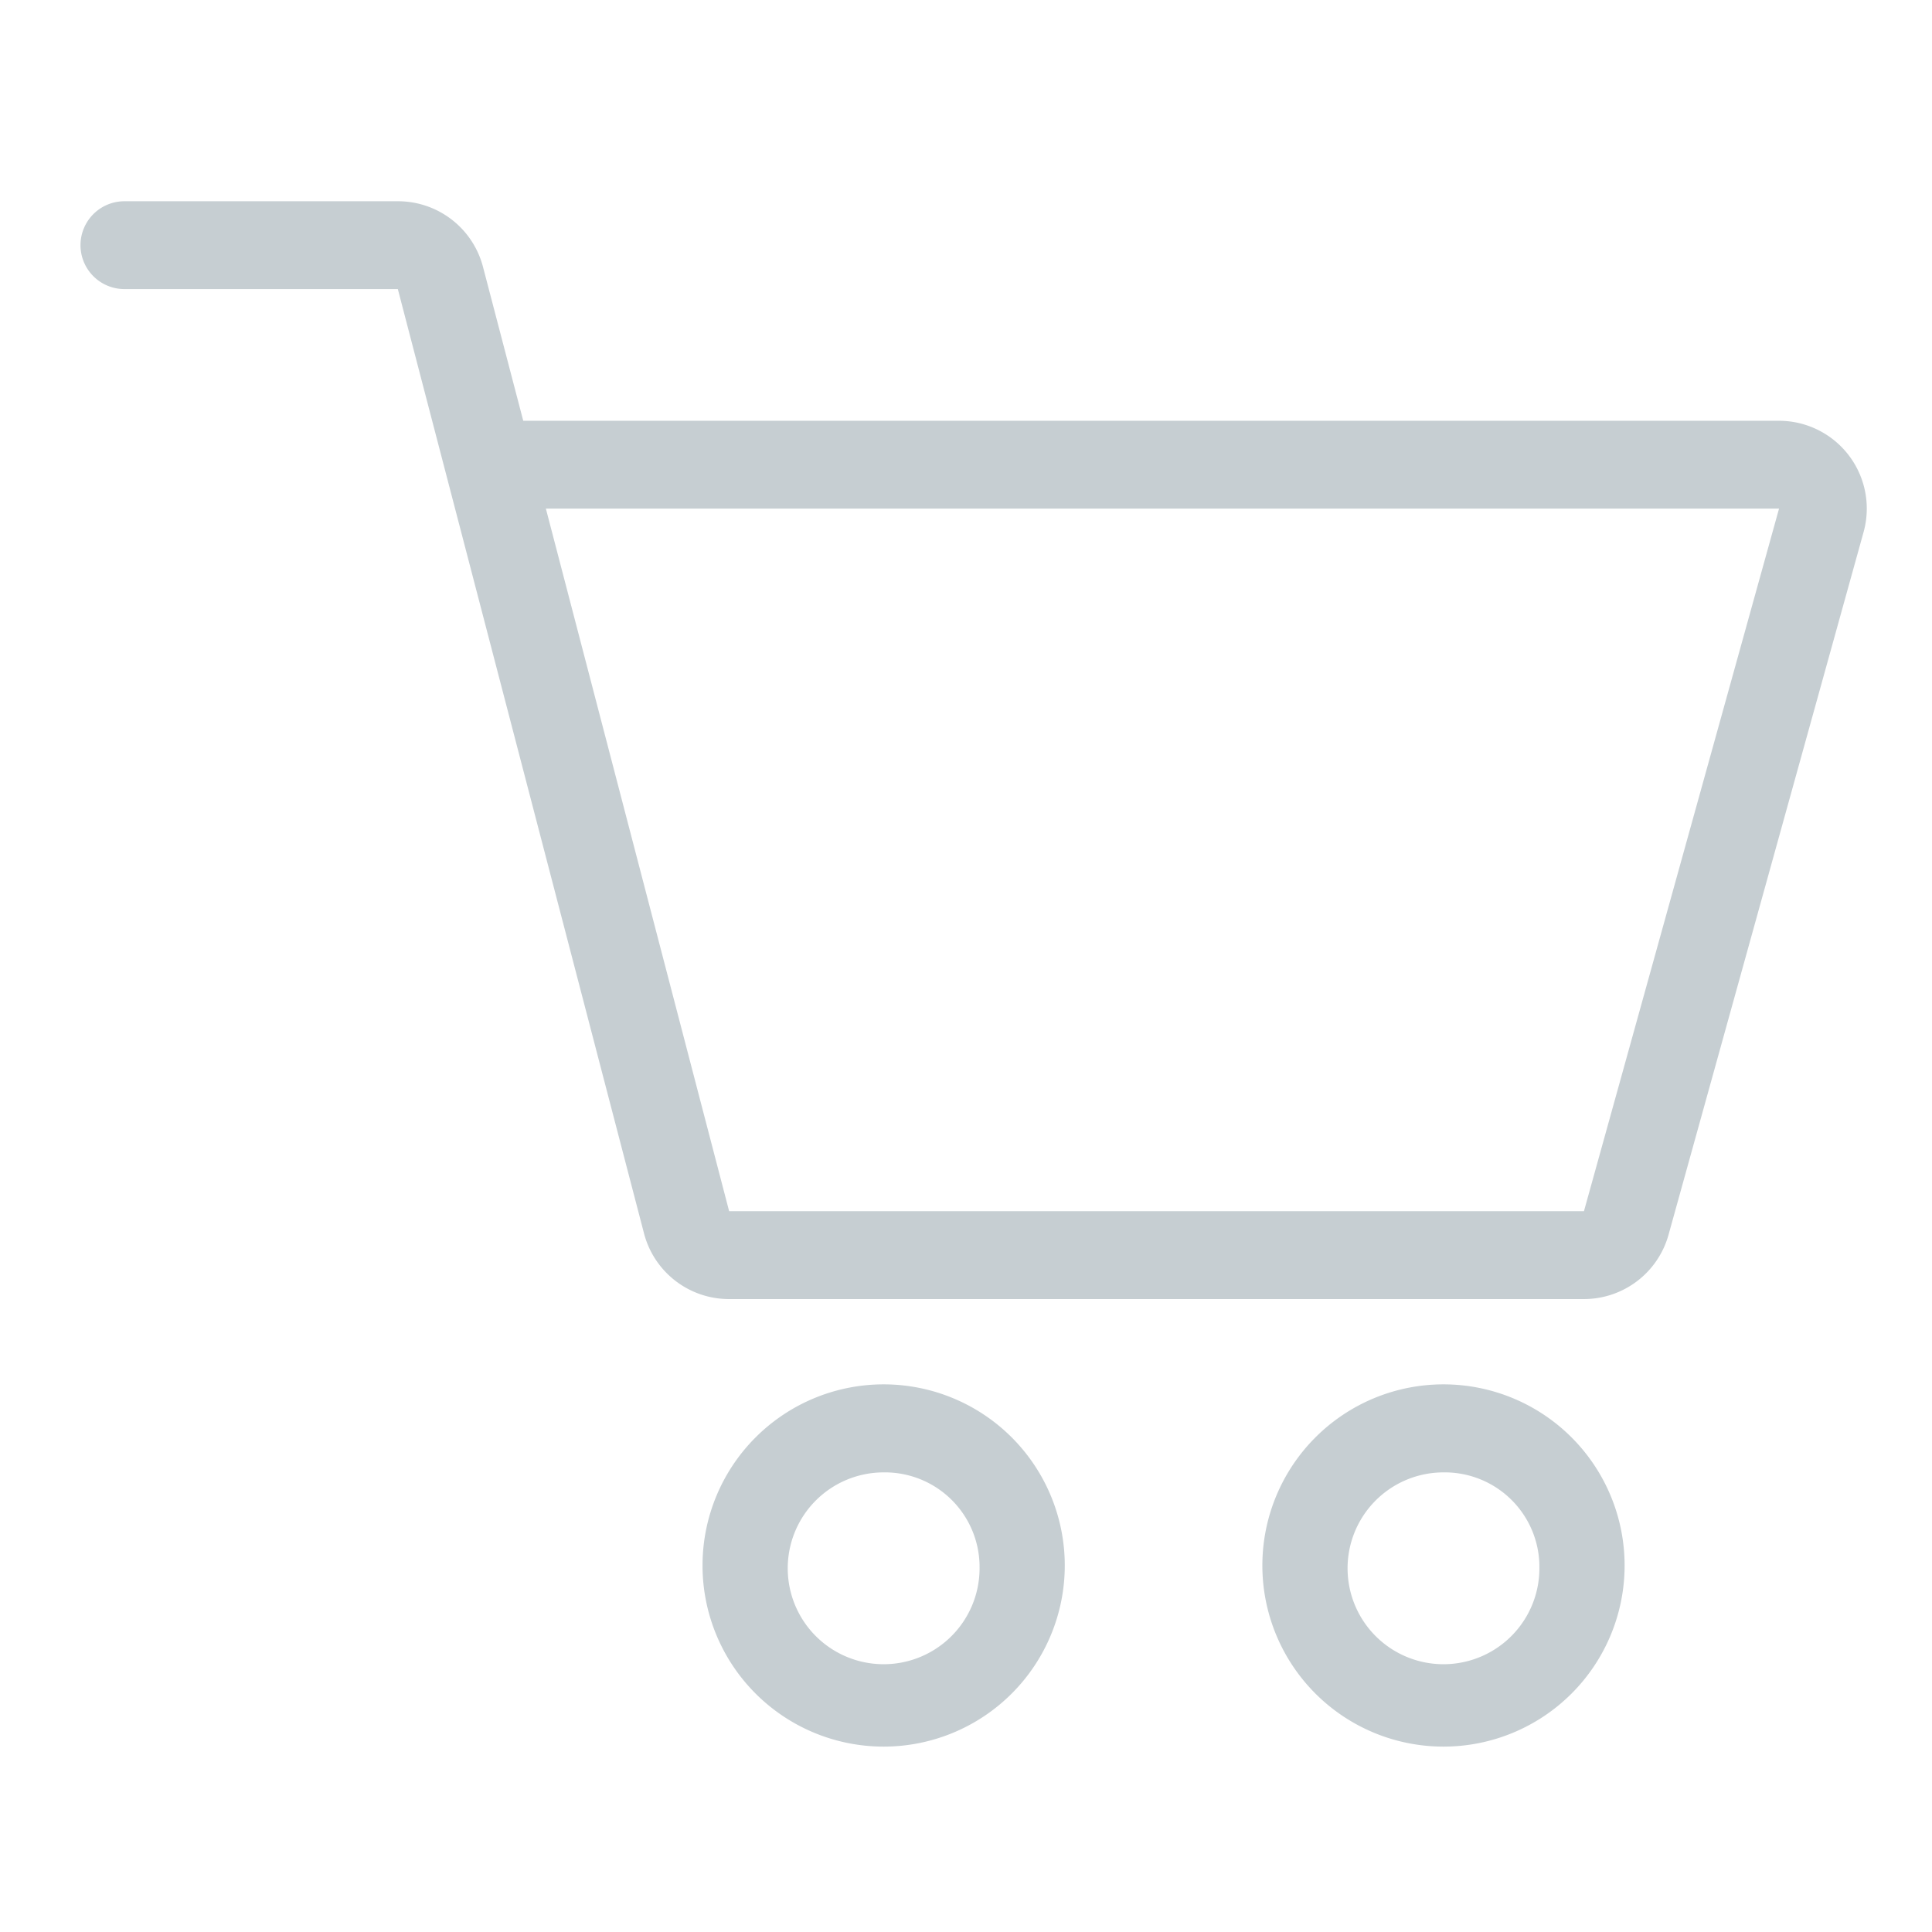 <svg xmlns="http://www.w3.org/2000/svg" xmlns:xlink="http://www.w3.org/1999/xlink" width="48" height="48" viewBox="0 0 48 48"><defs><clipPath id="a"><rect width="48" height="48" transform="translate(681 656)" fill="#c6ced2" stroke="#707070" stroke-width="1"/></clipPath></defs><g transform="translate(-681 -656)" clip-path="url(#a)"><g transform="translate(683 661)"><path d="M9.884,3.5A2.182,2.182,0,0,1,12,5.131l1,3.823H44.2a2.182,2.182,0,0,1,2.1,2.766L41.455,29.175a2.182,2.182,0,0,1-2.1,1.6H18.116A2.182,2.182,0,0,1,16,29.142L9.884,5.682H3.091a1.091,1.091,0,0,1,0-2.182Zm8.231,25.091L13.562,11.136H44.2L39.353,28.591Z" transform="translate(-2 -3.5)" fill="#c6ced2" fill-rule="evenodd"/><path d="M18.083,21.013a4.5,4.5,0,1,1-4.5-4.5A4.5,4.5,0,0,1,18.083,21.013Zm-2.118,0A2.383,2.383,0,1,1,13.583,18.7,2.351,2.351,0,0,1,15.966,21.013Z" transform="translate(6.371 12.881)" fill="#c6ced2" fill-rule="evenodd"/><path d="M24.458,21.013a4.5,4.5,0,1,1-4.5-4.5A4.5,4.5,0,0,1,24.458,21.013Zm-2.118,0A2.383,2.383,0,1,1,19.958,18.7,2.351,2.351,0,0,1,22.341,21.013Z" transform="translate(13.905 12.881)" fill="#c6ced2" fill-rule="evenodd"/></g></g></svg>